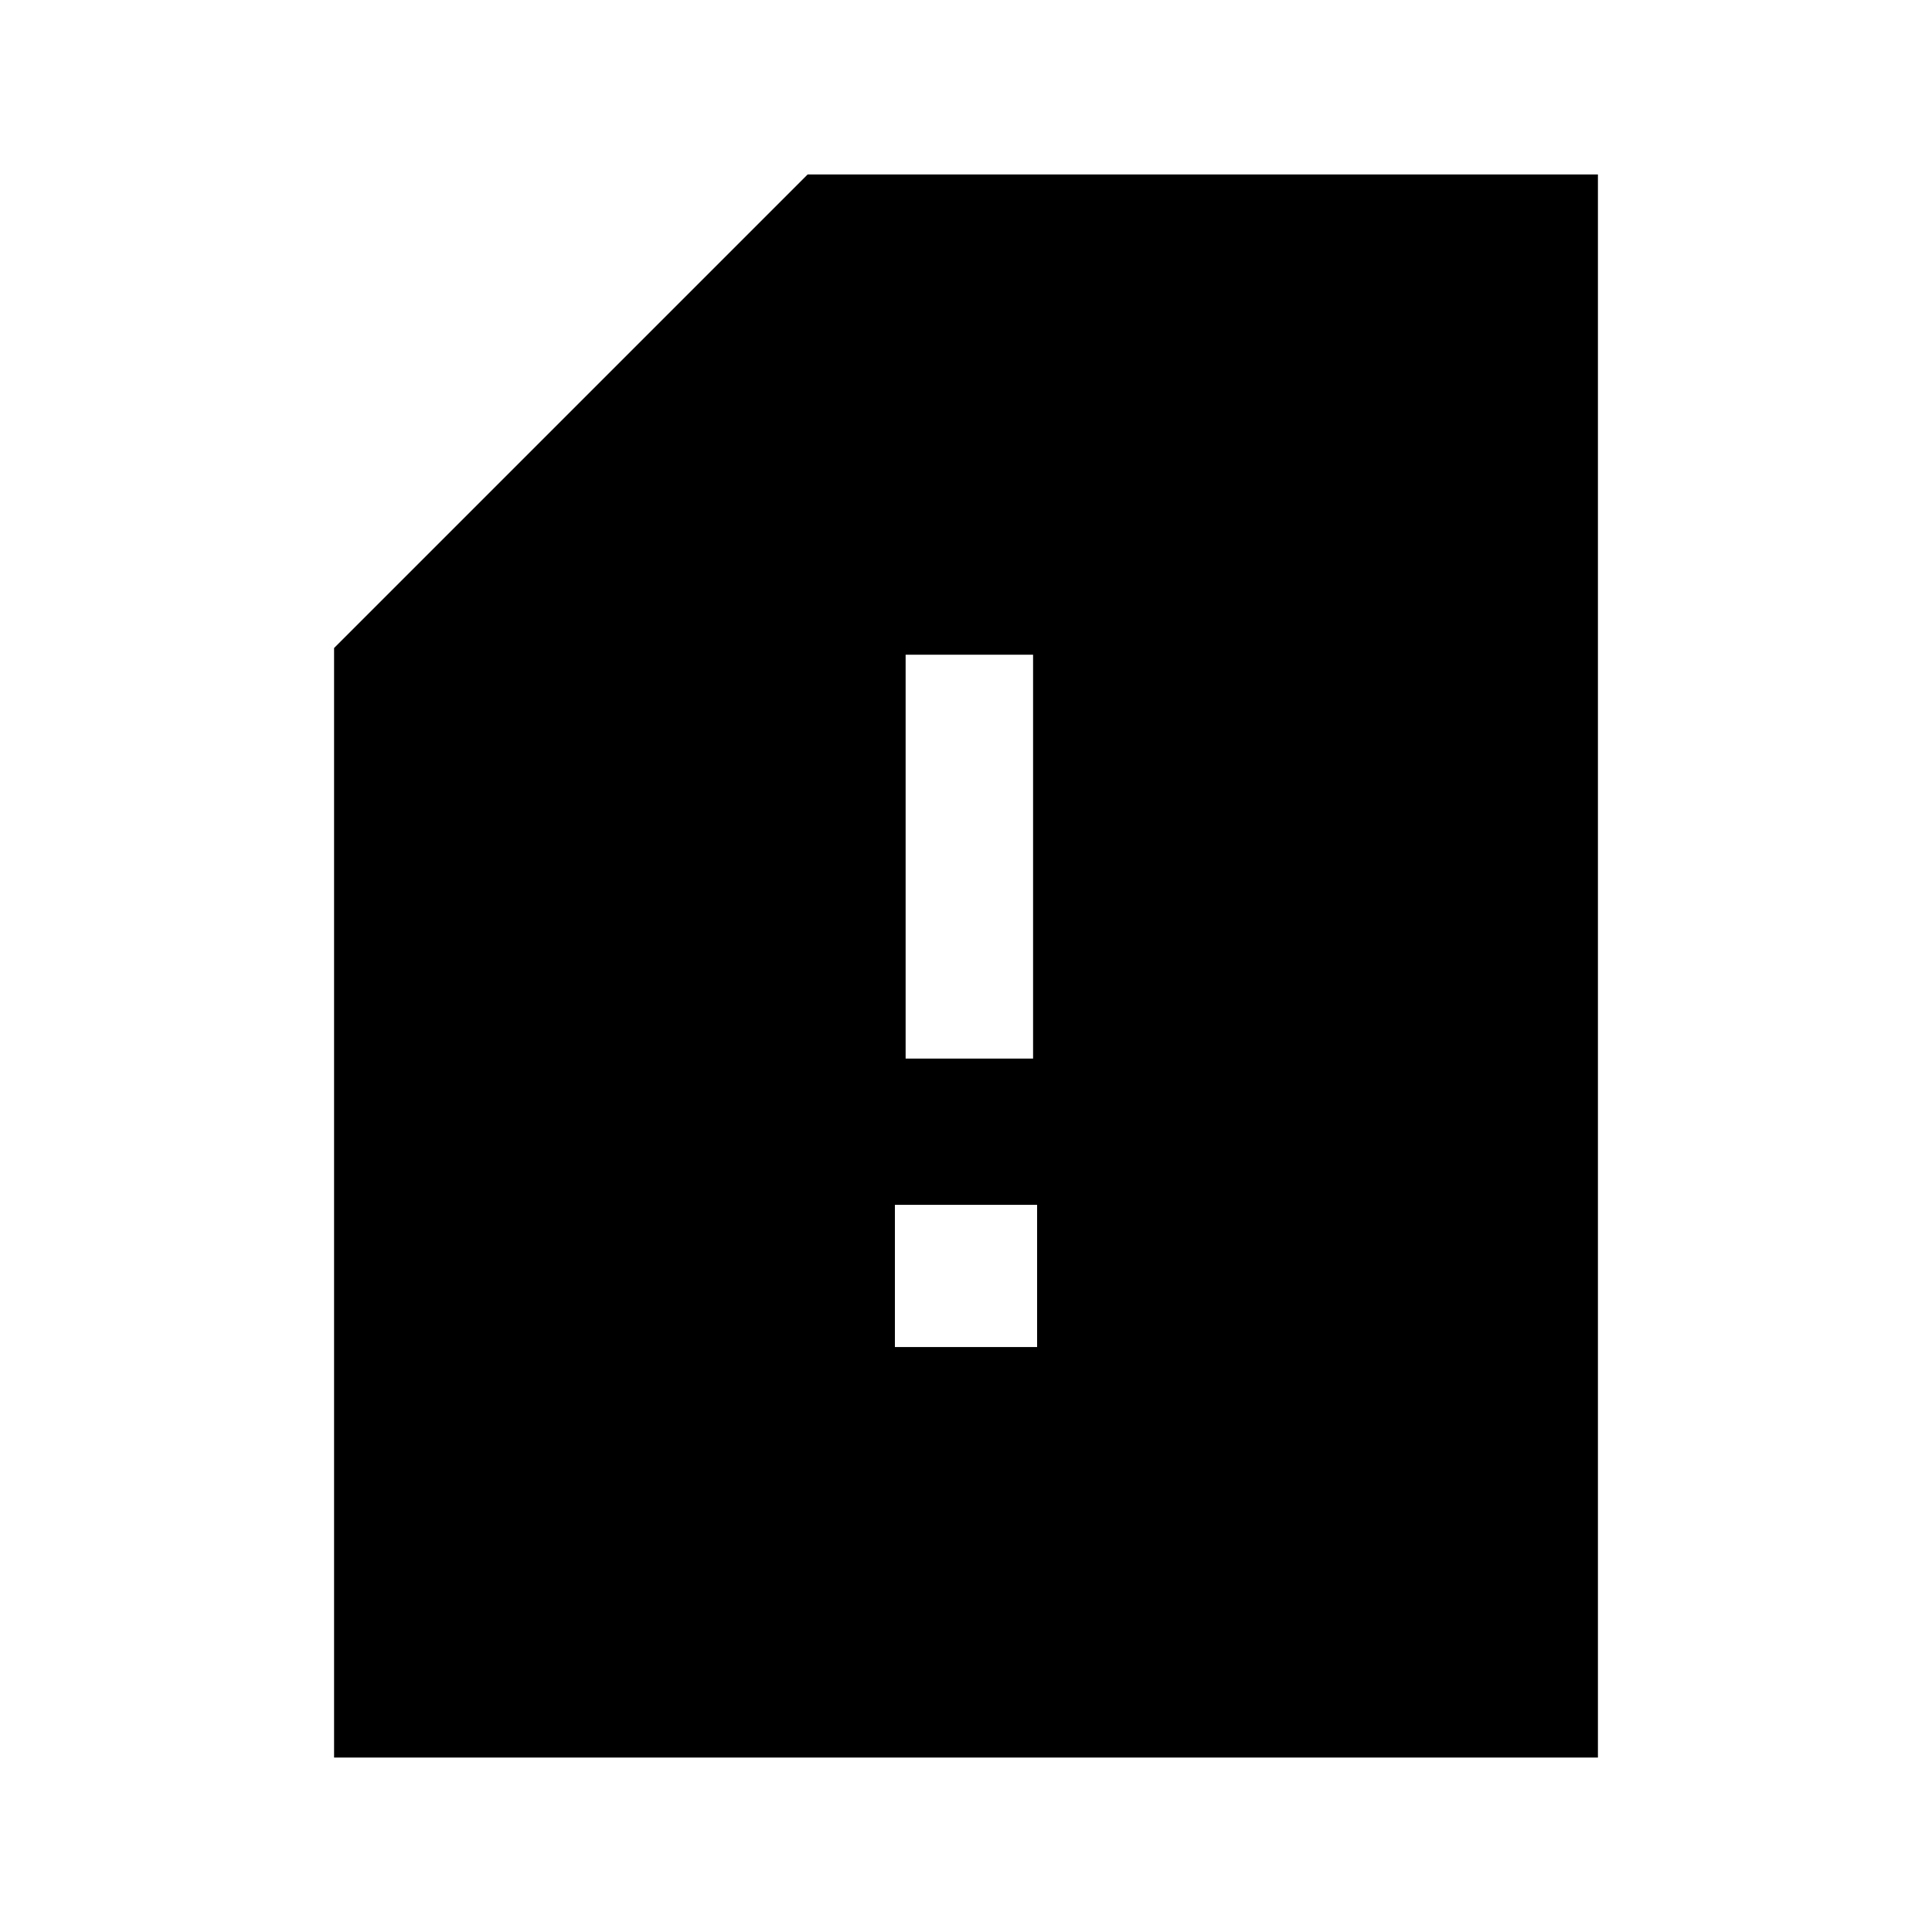 <svg xmlns="http://www.w3.org/2000/svg" height="40" viewBox="0 -960 960 960" width="40"><path d="M444.67-290.67h70.66v-70.66h-70.66v70.66ZM450-434h63.33v-200.67H450V-434ZM794-86.67H166V-638l235.33-235.33H794v786.66Z"/></svg>